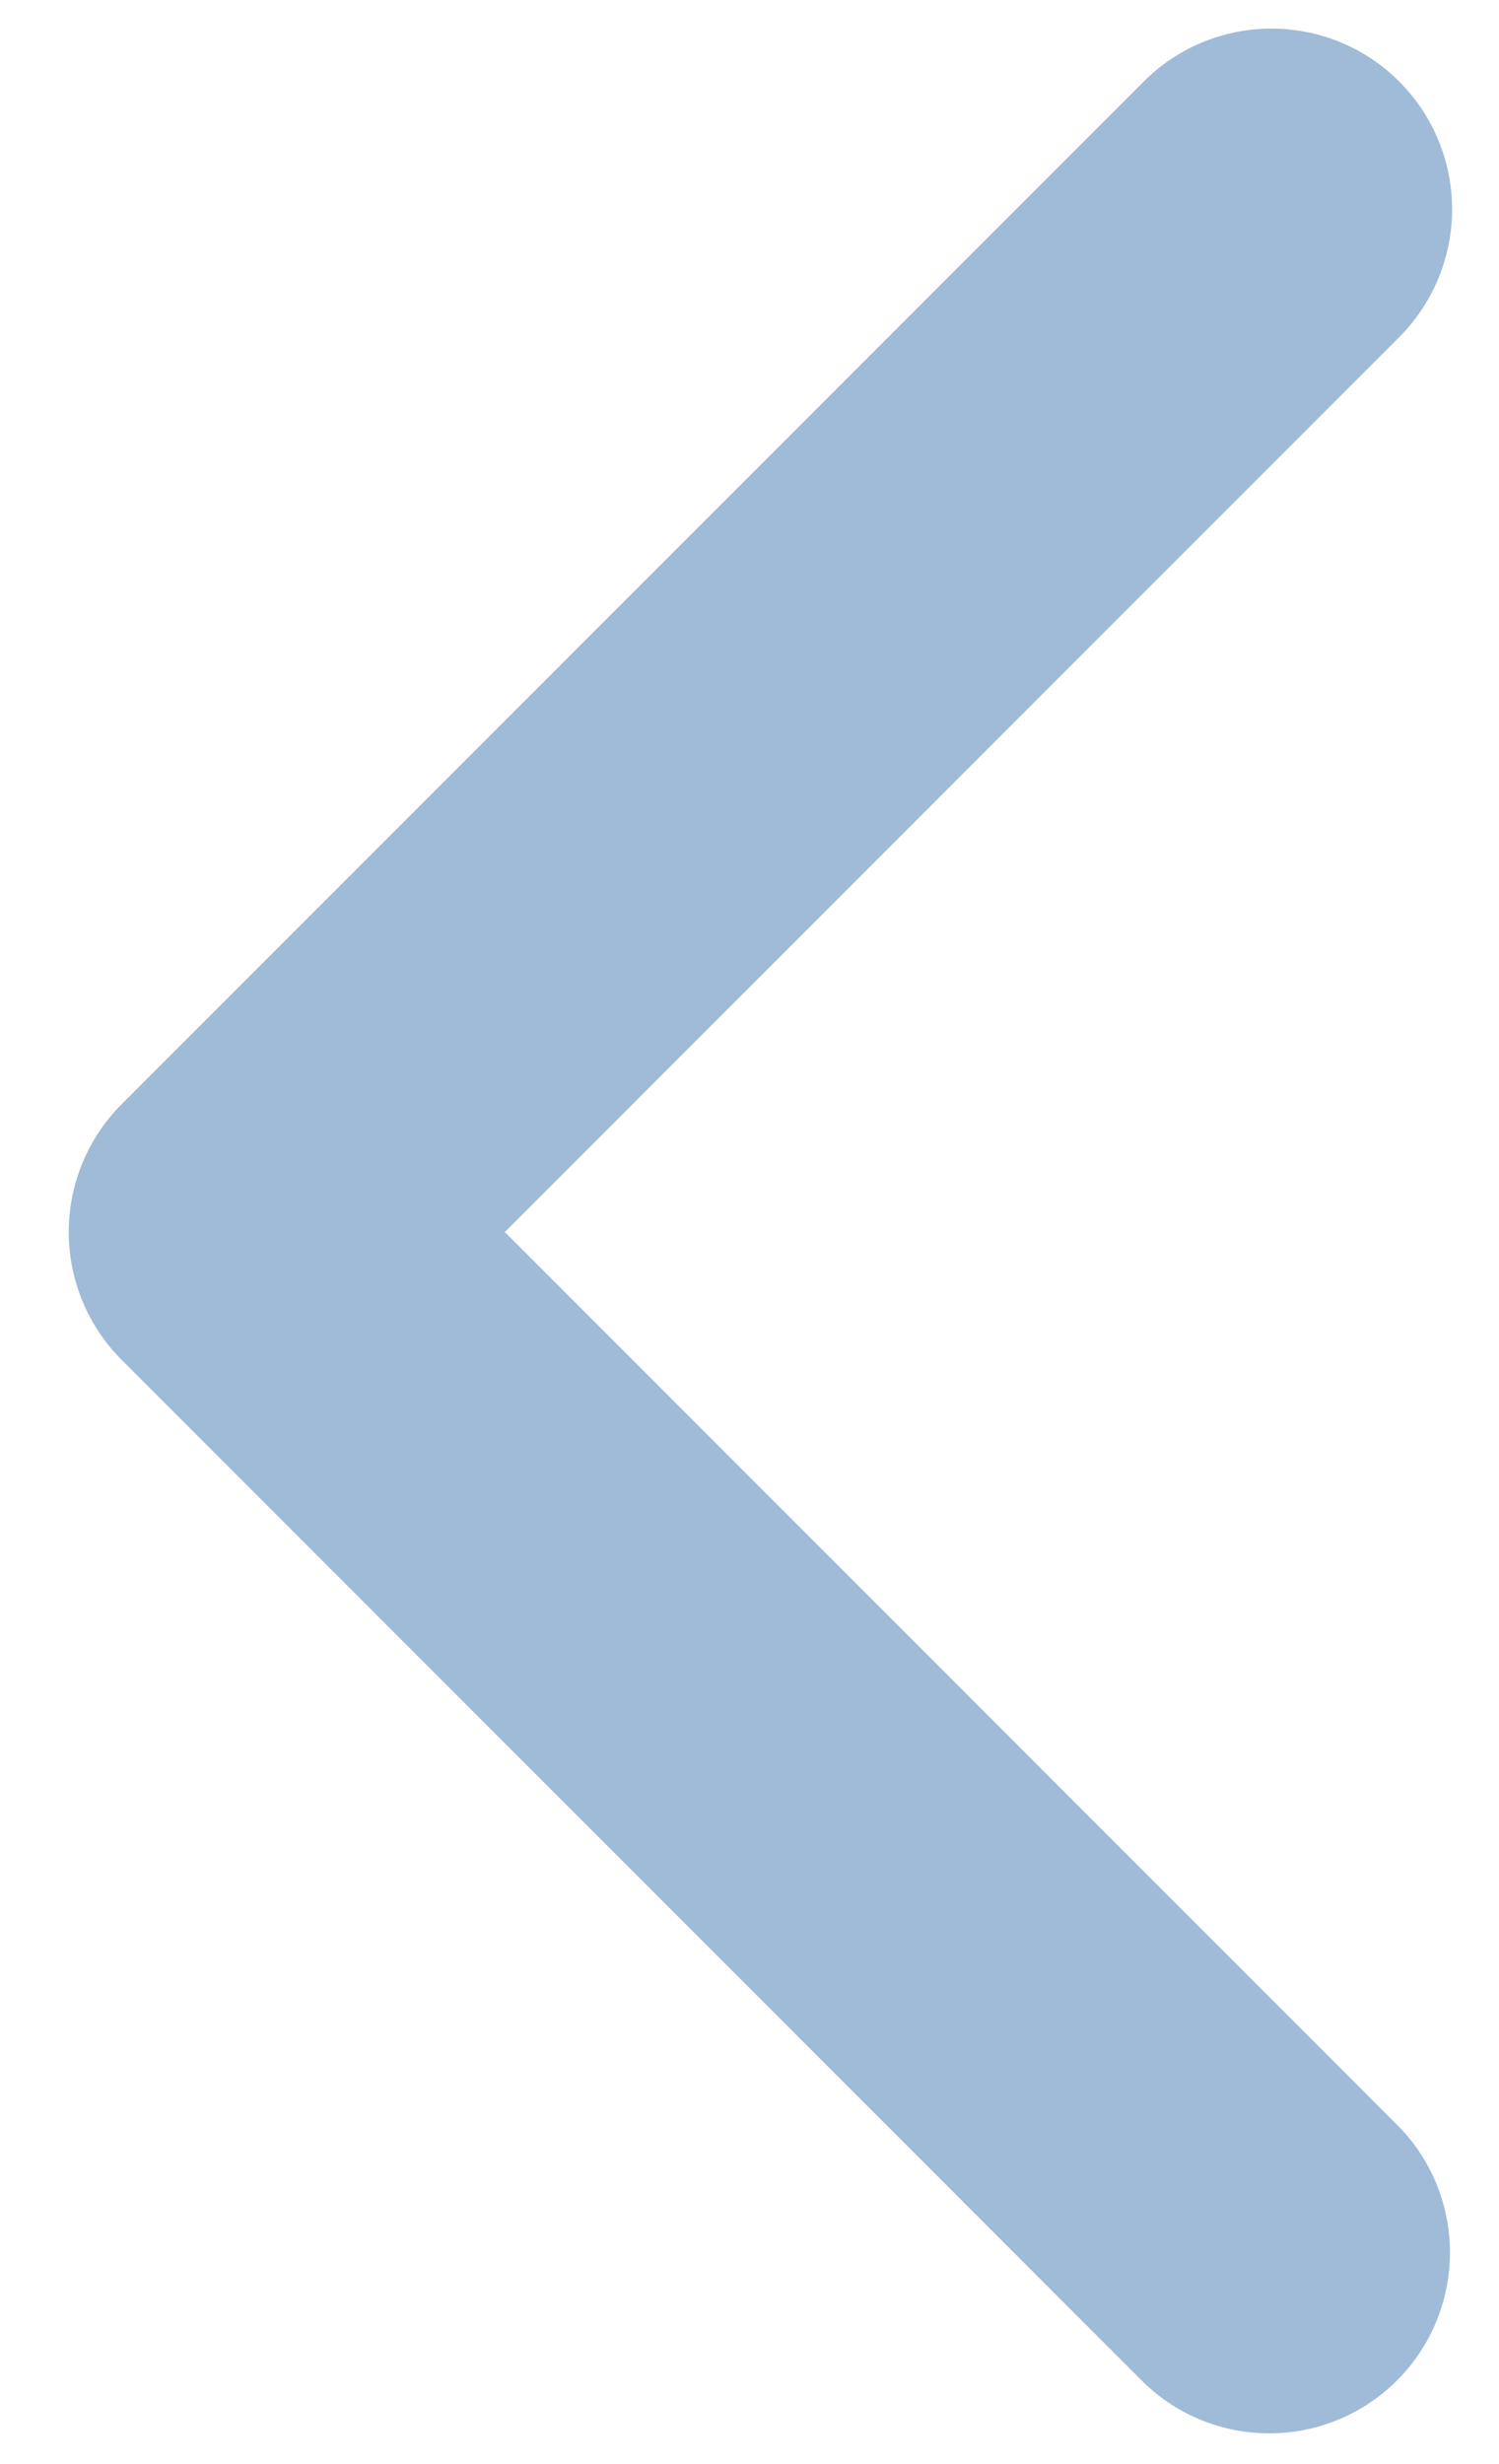 <svg width="14" height="23" viewBox="0 0 14 23" fill="none" xmlns="http://www.w3.org/2000/svg">
    <path d="M13.068 0.761C13.384 1.077 13.562 1.506 13.562 1.954C13.562 2.401 13.384 2.83 13.068 3.147L4.715 11.5L13.068 19.853C13.376 20.171 13.546 20.598 13.542 21.04C13.538 21.483 13.361 21.906 13.048 22.219C12.735 22.532 12.312 22.709 11.869 22.713C11.427 22.717 11 22.547 10.682 22.239L1.136 12.693C0.82 12.377 0.642 11.947 0.642 11.5C0.642 11.053 0.82 10.623 1.136 10.307L10.682 0.761C10.998 0.444 11.428 0.267 11.875 0.267C12.323 0.267 12.752 0.444 13.068 0.761V0.761Z" fill="#A0BBD7"/>
</svg>

